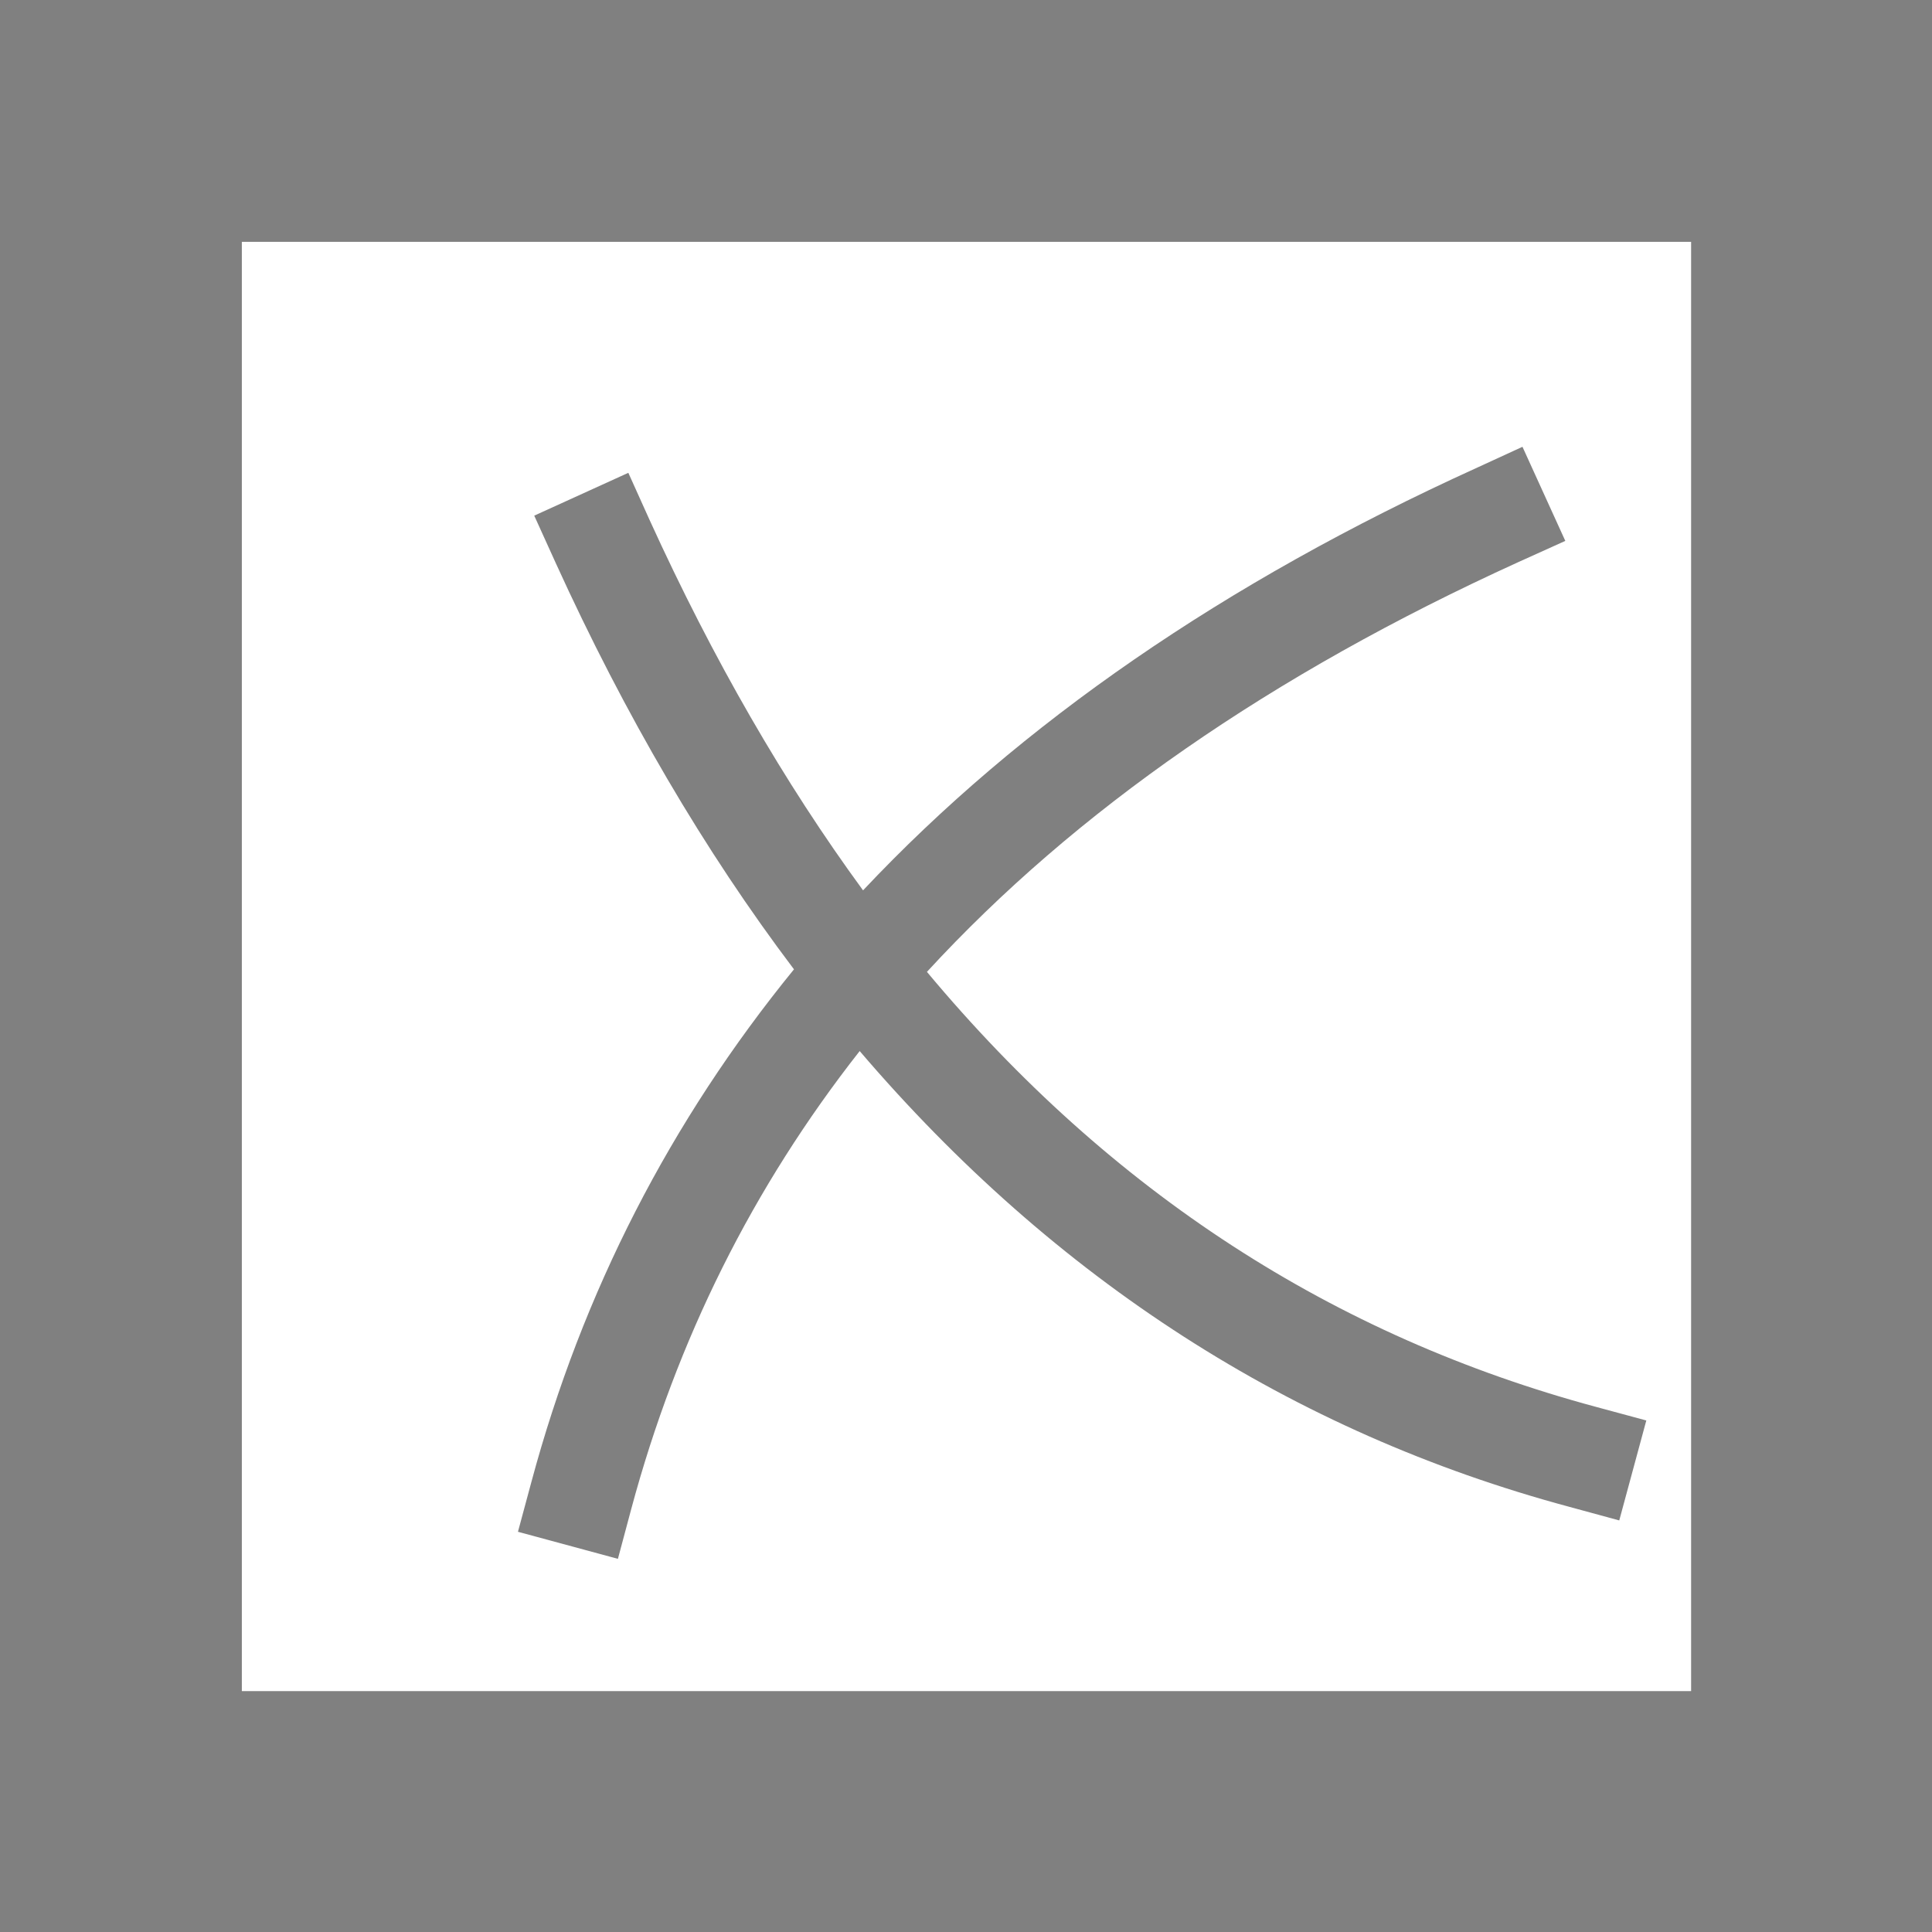 <?xml version="1.0" encoding="UTF-8" standalone="no"?>
<!-- Created with Inkscape (http://www.inkscape.org/) -->

<svg
   width="14pt"
   height="14pt"
   viewBox="0 0 14 14"
   version="1.1"
   id="svg1"
   inkscape:version="1.4 (1:1.4+202410151213+e7c3feb100)"
   sodipodi:docname="box_x.svg"
   inkscape:export-filename="box_x.png"
   inkscape:export-xdpi="96"
   inkscape:export-ydpi="96"
   xmlns:inkscape="http://www.inkscape.org/namespaces/inkscape"
   xmlns:sodipodi="http://sodipodi.sourceforge.net/DTD/sodipodi-0.dtd"
   xmlns="http://www.w3.org/2000/svg"
   xmlns:svg="http://www.w3.org/2000/svg">
  <sodipodi:namedview
     id="namedview1"
     pagecolor="#ffffff"
     bordercolor="#000000"
     borderopacity="0.25"
     inkscape:showpageshadow="2"
     inkscape:pageopacity="0.0"
     inkscape:pagecheckerboard="0"
     inkscape:deskcolor="#d1d1d1"
     inkscape:document-units="mm"
     inkscape:zoom="10.129305"
     inkscape:cx="12.537879"
     inkscape:cy="22.706395"
     inkscape:window-width="1366"
     inkscape:window-height="710"
     inkscape:window-x="0"
     inkscape:window-y="0"
     inkscape:window-maximized="1"
     inkscape:current-layer="layer1" />
  <defs
     id="defs1">
    <filter
       style="color-interpolation-filters:sRGB"
       inkscape:label="Drop Shadow"
       id="filter18"
       x="-0.136"
       y="-0.136"
       width="1.272"
       height="1.272">
      <feFlood
         result="flood"
         in="SourceGraphic"
         flood-opacity="1"
         flood-color="rgb(0,0,0)"
         id="feFlood17" />
      <feGaussianBlur
         result="blur"
         in="SourceGraphic"
         stdDeviation="0.1"
         id="feGaussianBlur17" />
      <feOffset
         result="offset"
         in="blur"
         dx="0"
         dy="0"
         id="feOffset17" />
      <feComposite
         result="comp1"
         operator="in"
         in="flood"
         in2="offset"
         id="feComposite17" />
      <feComposite
         result="fbSourceGraphic"
         operator="over"
         in="SourceGraphic"
         in2="comp1"
         id="feComposite18" />
      <feColorMatrix
         result="fbSourceGraphicAlpha"
         in="fbSourceGraphic"
         values="0 0 0 -1 0 0 0 0 -1 0 0 0 0 -1 0 0 0 0 1 0"
         id="feColorMatrix18" />
      <feFlood
         id="feFlood18"
         result="flood"
         in="fbSourceGraphic"
         flood-opacity="1"
         flood-color="rgb(0,0,0)" />
      <feGaussianBlur
         id="feGaussianBlur18"
         result="blur"
         in="fbSourceGraphic"
         stdDeviation="0.1" />
      <feOffset
         id="feOffset18"
         result="offset"
         in="blur"
         dx="0"
         dy="0" />
      <feComposite
         id="feComposite19"
         result="comp1"
         operator="in"
         in="flood"
         in2="offset" />
      <feComposite
         id="feComposite20"
         result="comp2"
         operator="over"
         in="fbSourceGraphic"
         in2="comp1" />
    </filter>
    <filter
       style="color-interpolation-filters:sRGB"
       inkscape:label="Drop Shadow"
       id="filter4"
       x="-0.454"
       y="-0.454"
       width="1.907"
       height="1.907">
      <feFlood
         result="flood"
         in="SourceGraphic"
         flood-opacity="1"
         flood-color="rgb(0,0,0)"
         id="feFlood3" />
      <feGaussianBlur
         result="blur"
         in="SourceGraphic"
         stdDeviation="0.1"
         id="feGaussianBlur3" />
      <feOffset
         result="offset"
         in="blur"
         dx="0"
         dy="0"
         id="feOffset3" />
      <feComposite
         result="comp1"
         operator="out"
         in="flood"
         in2="offset"
         id="feComposite3" />
      <feComposite
         result="fbSourceGraphic"
         operator="atop"
         in="comp1"
         in2="SourceGraphic"
         id="feComposite4" />
      <feColorMatrix
         result="fbSourceGraphicAlpha"
         in="fbSourceGraphic"
         values="0 0 0 -1 0 0 0 0 -1 0 0 0 0 -1 0 0 0 0 1 0"
         id="feColorMatrix4" />
      <feFlood
         id="feFlood4"
         result="flood"
         in="fbSourceGraphic"
         flood-opacity="1"
         flood-color="rgb(0,0,0)" />
      <feGaussianBlur
         id="feGaussianBlur4"
         result="blur"
         in="fbSourceGraphic"
         stdDeviation="0.1" />
      <feOffset
         id="feOffset4"
         result="offset"
         in="blur"
         dx="0"
         dy="0" />
      <feComposite
         id="feComposite5"
         result="comp1"
         operator="out"
         in="flood"
         in2="offset" />
      <feComposite
         id="feComposite6"
         result="fbSourceGraphic"
         operator="atop"
         in="comp1"
         in2="fbSourceGraphic" />
      <feColorMatrix
         result="fbSourceGraphicAlpha"
         in="fbSourceGraphic"
         values="0 0 0 -1 0 0 0 0 -1 0 0 0 0 -1 0 0 0 0 1 0"
         id="feColorMatrix6" />
      <feFlood
         id="feFlood6"
         result="flood"
         in="fbSourceGraphic"
         flood-opacity="1"
         flood-color="rgb(0,0,0)" />
      <feGaussianBlur
         id="feGaussianBlur6"
         result="blur"
         in="fbSourceGraphic"
         stdDeviation="0.1" />
      <feOffset
         id="feOffset6"
         result="offset"
         in="blur"
         dx="0"
         dy="0" />
      <feComposite
         id="feComposite7"
         result="comp1"
         operator="out"
         in="flood"
         in2="offset" />
      <feComposite
         id="feComposite8"
         result="fbSourceGraphic"
         operator="atop"
         in="comp1"
         in2="fbSourceGraphic" />
      <feColorMatrix
         result="fbSourceGraphicAlpha"
         in="fbSourceGraphic"
         values="0 0 0 -1 0 0 0 0 -1 0 0 0 0 -1 0 0 0 0 1 0"
         id="feColorMatrix8" />
      <feFlood
         id="feFlood8"
         result="flood"
         in="fbSourceGraphic"
         flood-opacity="1"
         flood-color="rgb(0,0,0)" />
      <feGaussianBlur
         id="feGaussianBlur8"
         result="blur"
         in="fbSourceGraphic"
         stdDeviation="0.1" />
      <feOffset
         id="feOffset8"
         result="offset"
         in="blur"
         dx="0"
         dy="0" />
      <feComposite
         id="feComposite9"
         result="comp1"
         operator="out"
         in="flood"
         in2="offset" />
      <feComposite
         id="feComposite10"
         result="fbSourceGraphic"
         operator="atop"
         in="comp1"
         in2="fbSourceGraphic" />
      <feColorMatrix
         result="fbSourceGraphicAlpha"
         in="fbSourceGraphic"
         values="0 0 0 -1 0 0 0 0 -1 0 0 0 0 -1 0 0 0 0 1 0"
         id="feColorMatrix10" />
      <feFlood
         id="feFlood10"
         result="flood"
         in="fbSourceGraphic"
         flood-opacity="1"
         flood-color="rgb(0,0,0)" />
      <feGaussianBlur
         id="feGaussianBlur10"
         result="blur"
         in="fbSourceGraphic"
         stdDeviation="0.1" />
      <feOffset
         id="feOffset10"
         result="offset"
         in="blur"
         dx="0"
         dy="0" />
      <feComposite
         id="feComposite11"
         result="comp1"
         operator="out"
         in="flood"
         in2="offset" />
      <feComposite
         id="feComposite12"
         result="comp2"
         operator="atop"
         in="comp1"
         in2="fbSourceGraphic" />
    </filter>
    <filter
       style="color-interpolation-filters:sRGB"
       inkscape:label="Drop Shadow"
       id="filter95"
       x="-0.234"
       y="-0.251"
       width="1.566"
       height="1.606">
      <feFlood
         result="flood"
         in="SourceGraphic"
         flood-opacity="1"
         flood-color="rgb(0,0,0)"
         id="feFlood94" />
      <feGaussianBlur
         result="blur"
         in="SourceGraphic"
         stdDeviation="0.1"
         id="feGaussianBlur94" />
      <feOffset
         result="offset"
         in="blur"
         dx="0.1"
         dy="0.1"
         id="feOffset94" />
      <feComposite
         result="comp1"
         operator="in"
         in="flood"
         in2="offset"
         id="feComposite94" />
      <feComposite
         result="fbSourceGraphic"
         operator="over"
         in="SourceGraphic"
         in2="comp1"
         id="feComposite95" />
      <feColorMatrix
         result="fbSourceGraphicAlpha"
         in="fbSourceGraphic"
         values="0 0 0 -1 0 0 0 0 -1 0 0 0 0 -1 0 0 0 0 1 0"
         id="feColorMatrix95" />
      <feFlood
         id="feFlood95"
         result="flood"
         in="fbSourceGraphic"
         flood-opacity="1"
         flood-color="rgb(0,0,0)" />
      <feGaussianBlur
         id="feGaussianBlur95"
         result="blur"
         in="fbSourceGraphic"
         stdDeviation="0.1" />
      <feOffset
         id="feOffset95"
         result="offset"
         in="blur"
         dx="0.1"
         dy="0.1" />
      <feComposite
         id="feComposite96"
         result="comp1"
         operator="in"
         in="flood"
         in2="offset" />
      <feComposite
         id="feComposite97"
         result="comp2"
         operator="over"
         in="fbSourceGraphic"
         in2="comp1" />
    </filter>
    <filter
       style="color-interpolation-filters:sRGB;"
       inkscape:label="Drop Shadow"
       id="filter13"
       x="-0.086"
       y="-0.086"
       width="1.232"
       height="1.232">
      <feFlood
         result="flood"
         in="SourceGraphic"
         flood-opacity="1"
         flood-color="rgb(0,0,0)"
         id="feFlood2" />
      <feGaussianBlur
         result="blur"
         in="SourceGraphic"
         stdDeviation="0.3"
         id="feGaussianBlur2" />
      <feOffset
         result="offset"
         in="blur"
         dx="0.5"
         dy="0.5"
         id="feOffset2" />
      <feComposite
         result="comp1"
         operator="in"
         in="flood"
         in2="offset"
         id="feComposite2" />
      <feComposite
         result="comp2"
         operator="over"
         in="SourceGraphic"
         in2="comp1"
         id="feComposite13" />
    </filter>
  </defs>
  <g
     inkscape:label="Layer 1"
     inkscape:groupmode="layer"
     id="layer1">
    <rect
       style="fill:#808080;fill-opacity:1;stroke-width:0.132;stroke-linecap:square;stroke-linejoin:round"
       id="rect1"
       width="14"
       height="14"
       x="-8.963287e-08"
       y="-8.963287e-08" />
    <rect
       style="fill:#ffffff;fill-opacity:1;stroke-width:0.033;stroke-linecap:square;stroke-linejoin:round;filter:url(#filter4)"
       id="rect2"
       width="2.646"
       height="2.646"
       x="1.147"
       y="1.147"
       transform="matrix(3.969,0,0,3.969,-2.8,-2.8)" />
    <path
       id="path1"
       style="fill:#808080;fill-opacity:1;stroke:none;stroke-linecap:square;stroke-linejoin:round;filter:url(#filter13)"
       d="M 4.49,2.641 3.777,2.871 3.892,3.229 C 4.265,4.385 4.724,5.427 5.269,6.353 4.254,7.341 3.478,8.499 2.952,9.825 l -0.138,0.347 0.697,0.278 0.138,-0.349 C 4.117,8.922 4.79,7.888 5.674,6.996 c 1.213,1.803 2.792,3.103 4.73,3.872 l 0.347,0.139 0.278,-0.697 -0.349,-0.139 C 8.847,9.443 7.366,8.223 6.224,6.482 7.424,5.446 8.951,4.628 10.821,4.025 L 11.178,3.911 10.948,3.198 10.593,3.314 C 8.696,3.925 7.104,4.769 5.832,5.842 5.354,5.001 4.945,4.055 4.604,2.999 Z"
       transform="rotate(-6.596,7.246,7.074)" />
  </g>
</svg>
